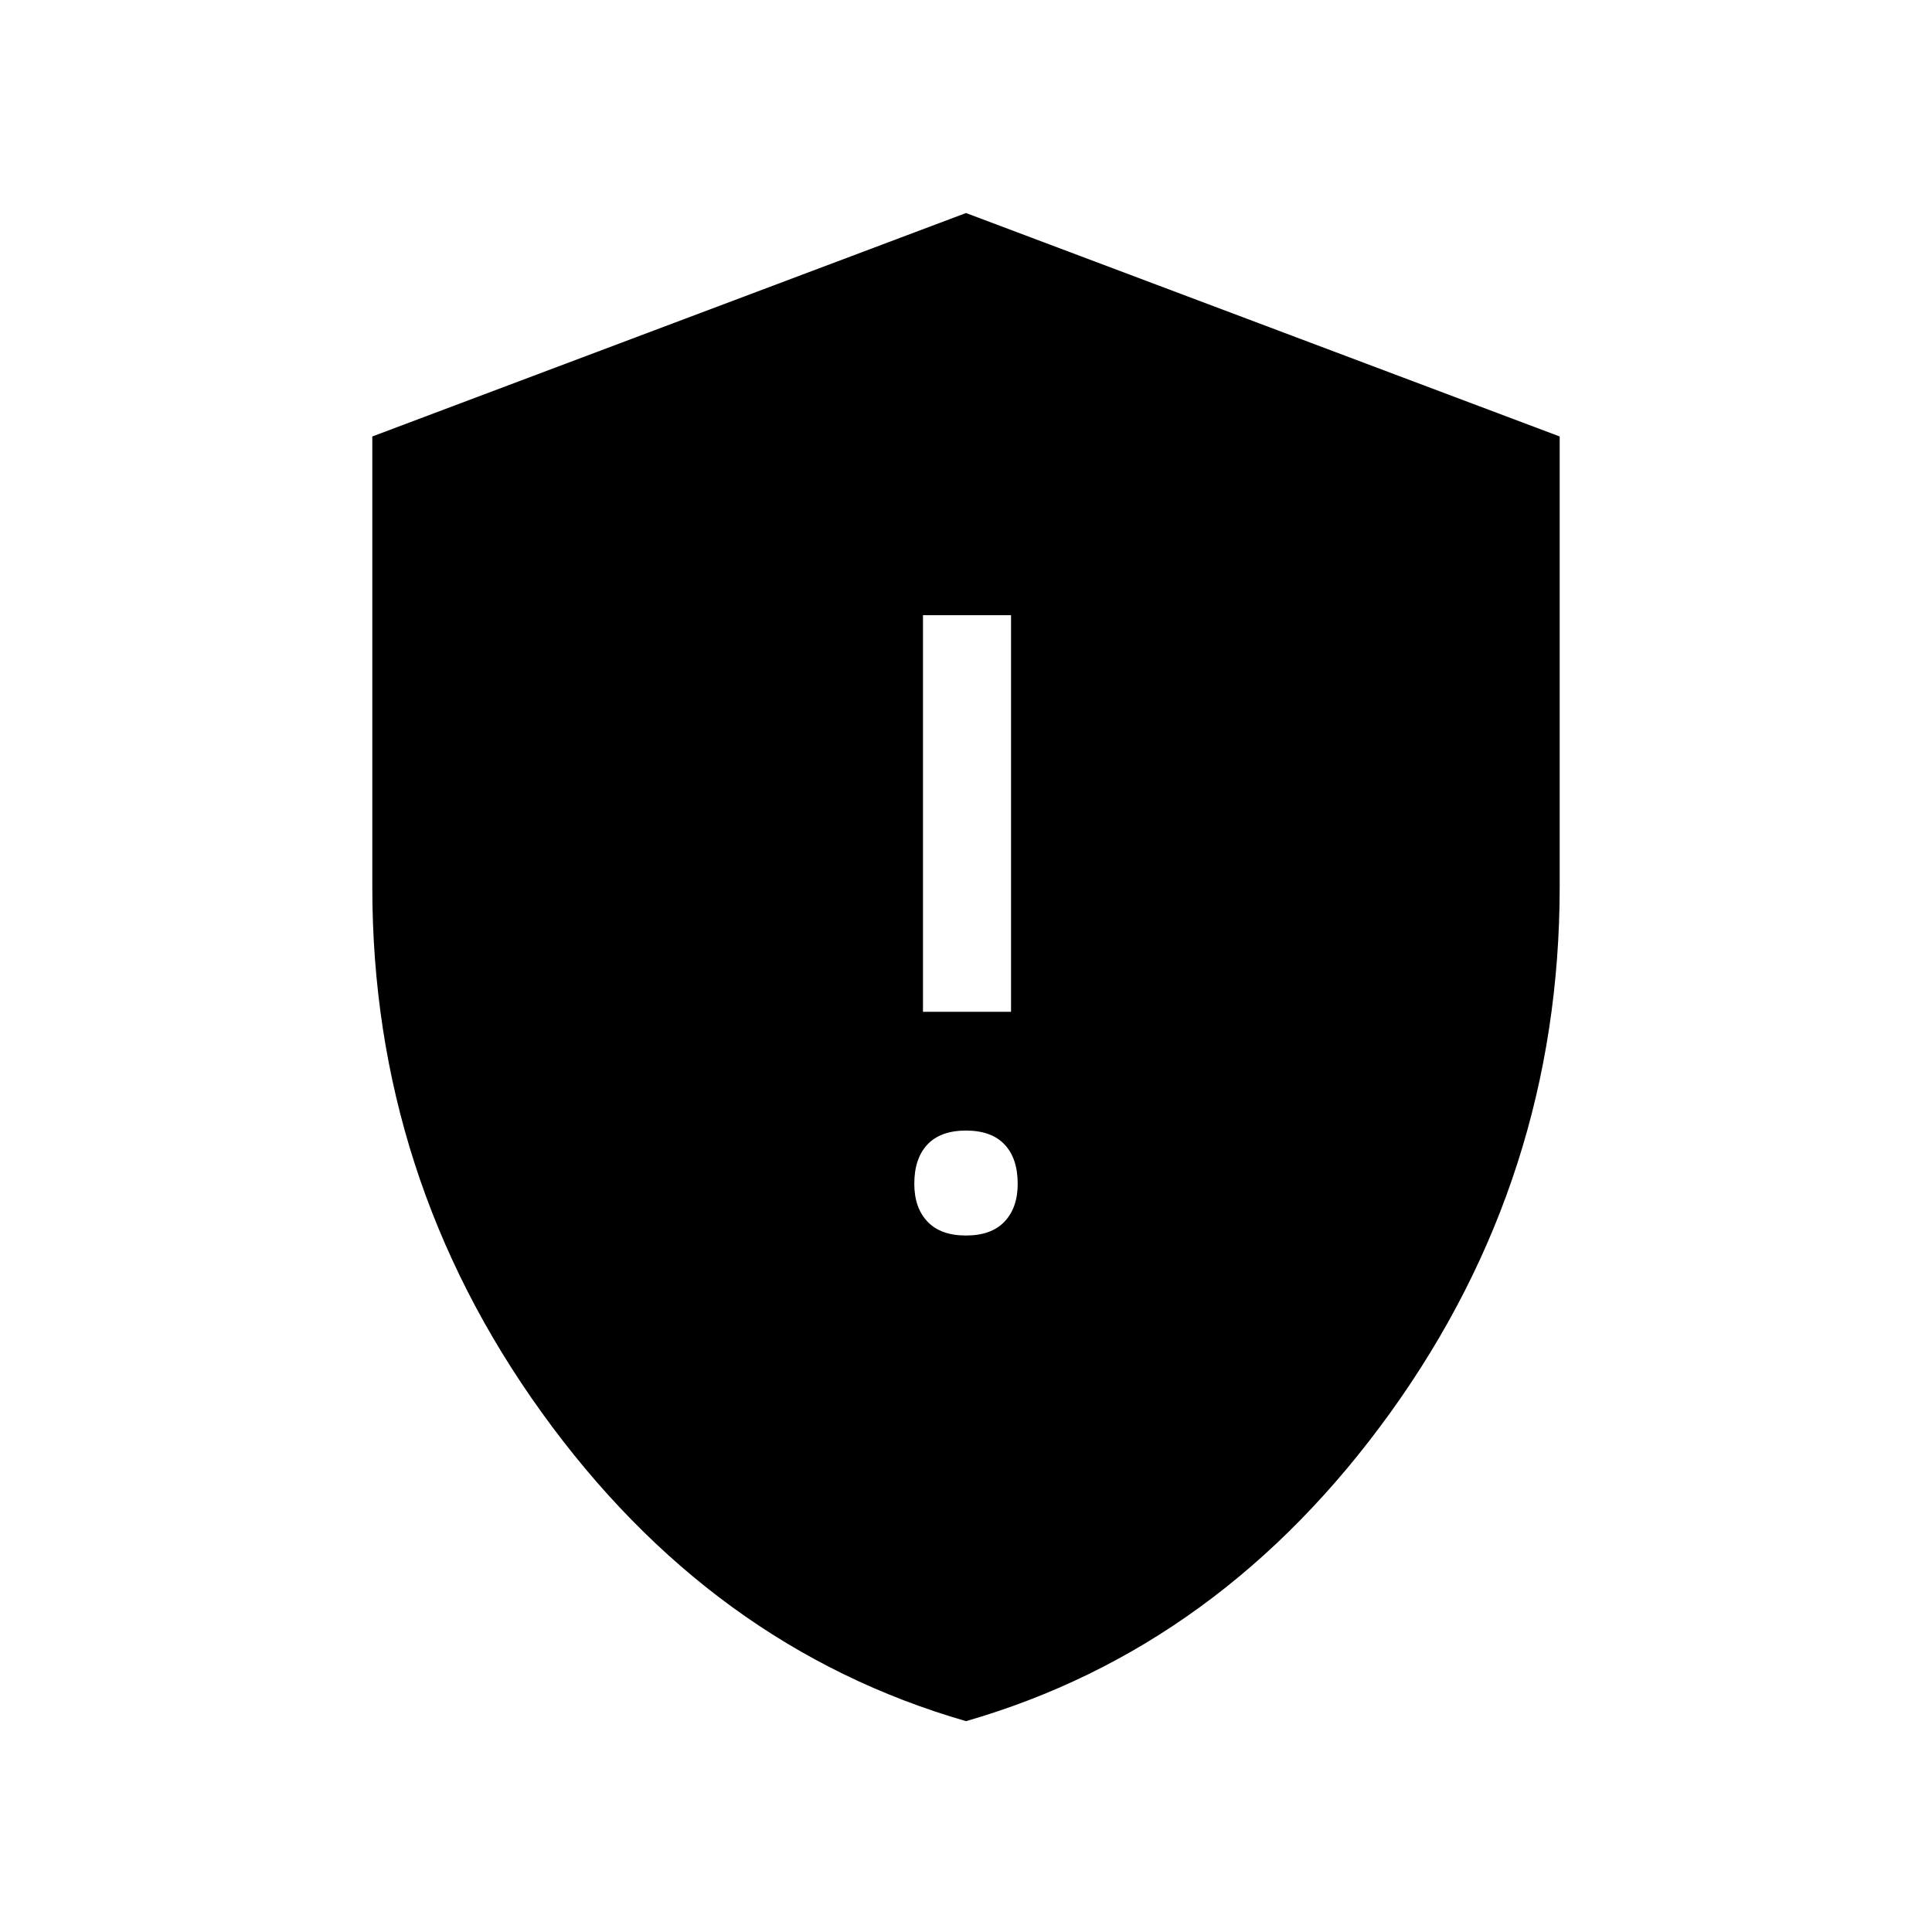 <svg xmlns="http://www.w3.org/2000/svg" height="48" viewBox="0 -960 960 960" width="48"><path d="M480-346.08q12.62 0 19.16-6.92 6.53-6.92 6.53-18.77 0-12.62-6.53-19.54-6.54-6.92-19.16-6.92-12.62 0-19.16 6.92-6.53 6.92-6.53 19.54 0 11.85 6.53 18.77 6.54 6.92 19.16 6.92Zm-21.38-111.15h43.76v-197.08h-43.76v197.08Zm21.4 352.46q-126.79-36.54-210.9-153.44Q185-375.11 185-519.08v-224.04l295-111.03 295 111.03v223.6q0 144.52-84.09 261.37-84.1 116.84-210.89 153.38Z"/></svg>